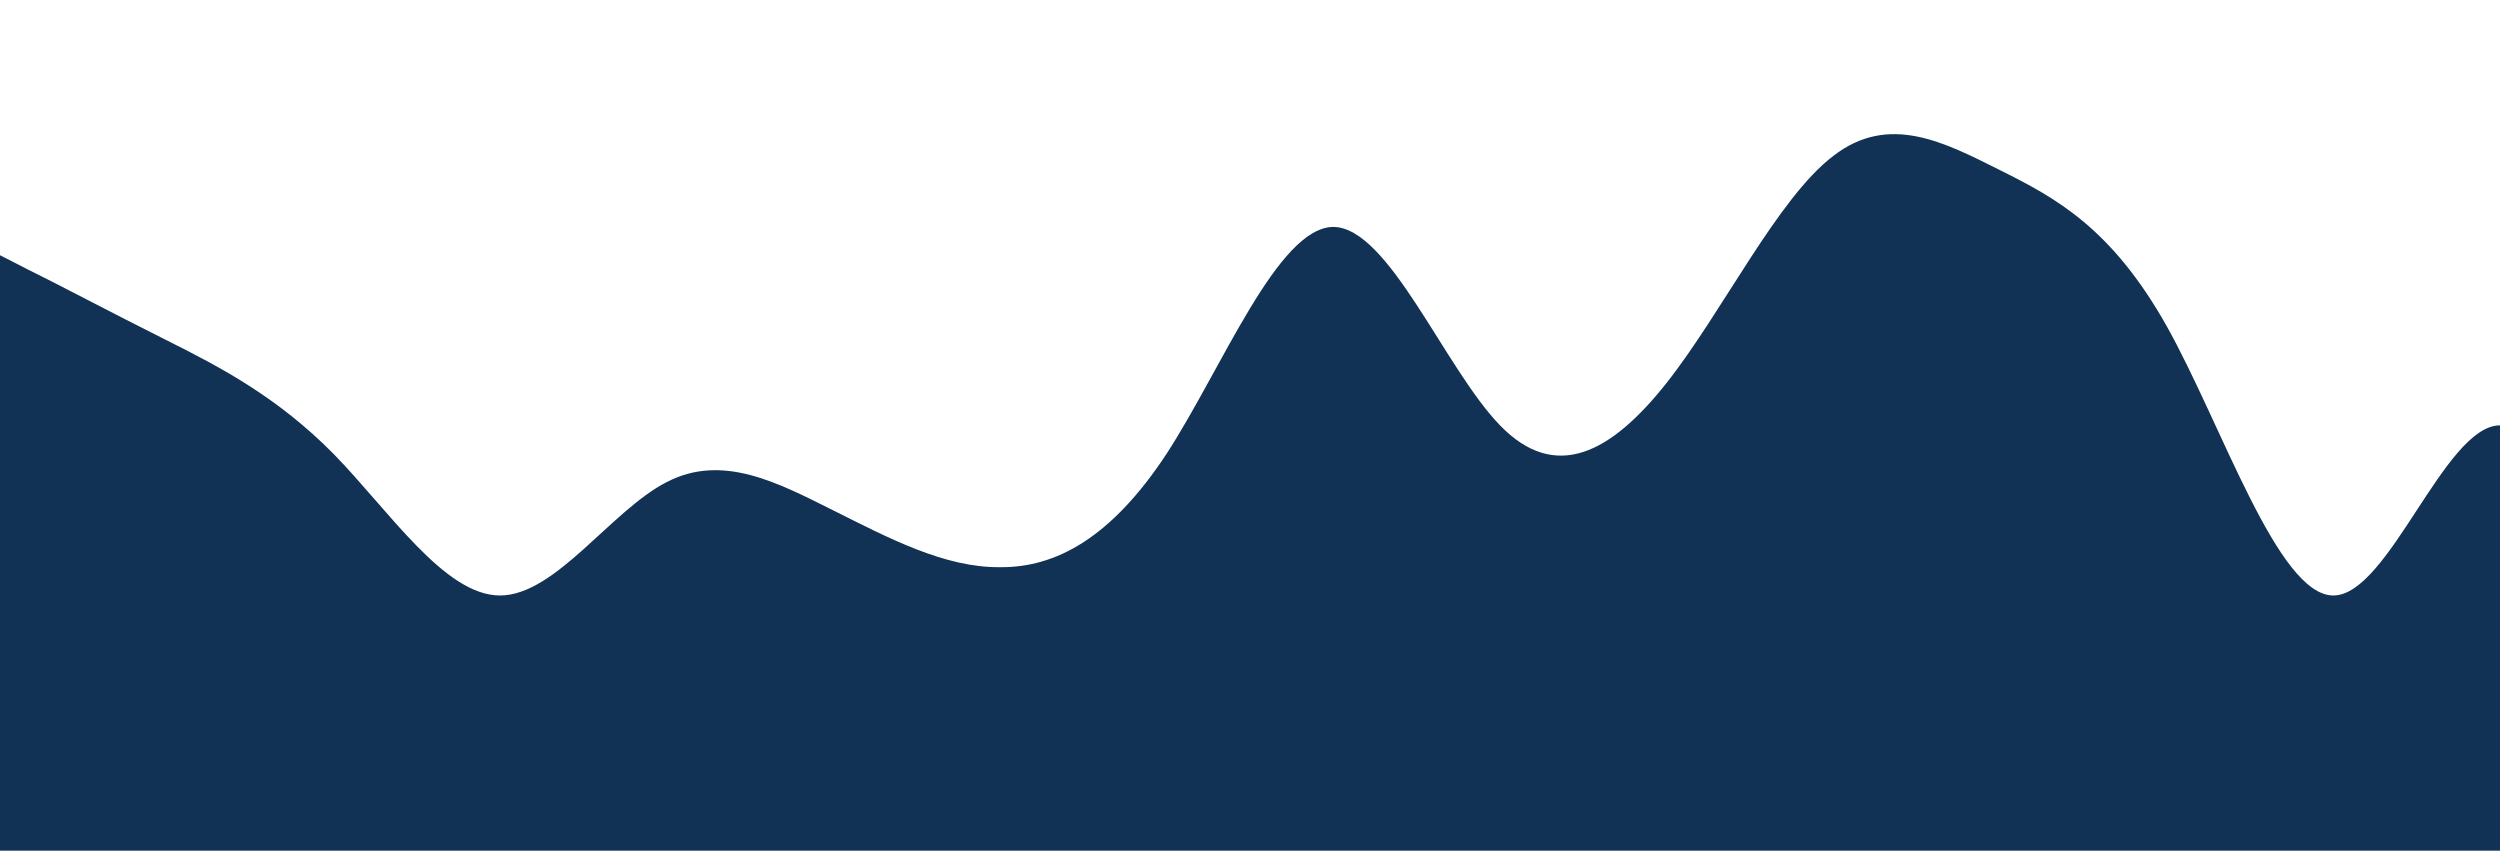 <?xml version="1.0" standalone="no"?>
<svg xmlns:xlink="http://www.w3.org/1999/xlink" id="wave" style="transform:rotate(0deg); transition: 0.3s" viewBox="0 0 1440 490" version="1.1" xmlns="http://www.w3.org/2000/svg"><defs><linearGradient id="sw-gradient-0" x1="0" x2="0" y1="1" y2="0"><stop stop-color="rgba(17, 50, 85, 1)" offset="0%"/><stop stop-color="rgba(17, 50, 85, 1)" offset="100%"/></linearGradient></defs><path style="transform:translate(0, 0px); opacity:1" fill="url(#sw-gradient-0)" d="M0,147L16,155.2C32,163,64,180,96,196C128,212,160,229,192,261.3C224,294,256,343,288,343C320,343,352,294,384,277.7C416,261,448,278,480,294C512,310,544,327,576,326.7C608,327,640,310,672,261.3C704,212,736,131,768,130.7C800,131,832,212,864,245C896,278,928,261,960,220.5C992,180,1024,114,1056,89.8C1088,65,1120,82,1152,98C1184,114,1216,131,1248,187.8C1280,245,1312,343,1344,343C1376,343,1408,245,1440,245C1472,245,1504,343,1536,392C1568,441,1600,441,1632,367.5C1664,294,1696,147,1728,122.5C1760,98,1792,196,1824,245C1856,294,1888,294,1920,277.7C1952,261,1984,229,2016,179.7C2048,131,2080,65,2112,98C2144,131,2176,261,2208,326.7C2240,392,2272,392,2288,392L2304,392L2304,490L2288,490C2272,490,2240,490,2208,490C2176,490,2144,490,2112,490C2080,490,2048,490,2016,490C1984,490,1952,490,1920,490C1888,490,1856,490,1824,490C1792,490,1760,490,1728,490C1696,490,1664,490,1632,490C1600,490,1568,490,1536,490C1504,490,1472,490,1440,490C1408,490,1376,490,1344,490C1312,490,1280,490,1248,490C1216,490,1184,490,1152,490C1120,490,1088,490,1056,490C1024,490,992,490,960,490C928,490,896,490,864,490C832,490,800,490,768,490C736,490,704,490,672,490C640,490,608,490,576,490C544,490,512,490,480,490C448,490,416,490,384,490C352,490,320,490,288,490C256,490,224,490,192,490C160,490,128,490,96,490C64,490,32,490,16,490L0,490Z"/></svg>